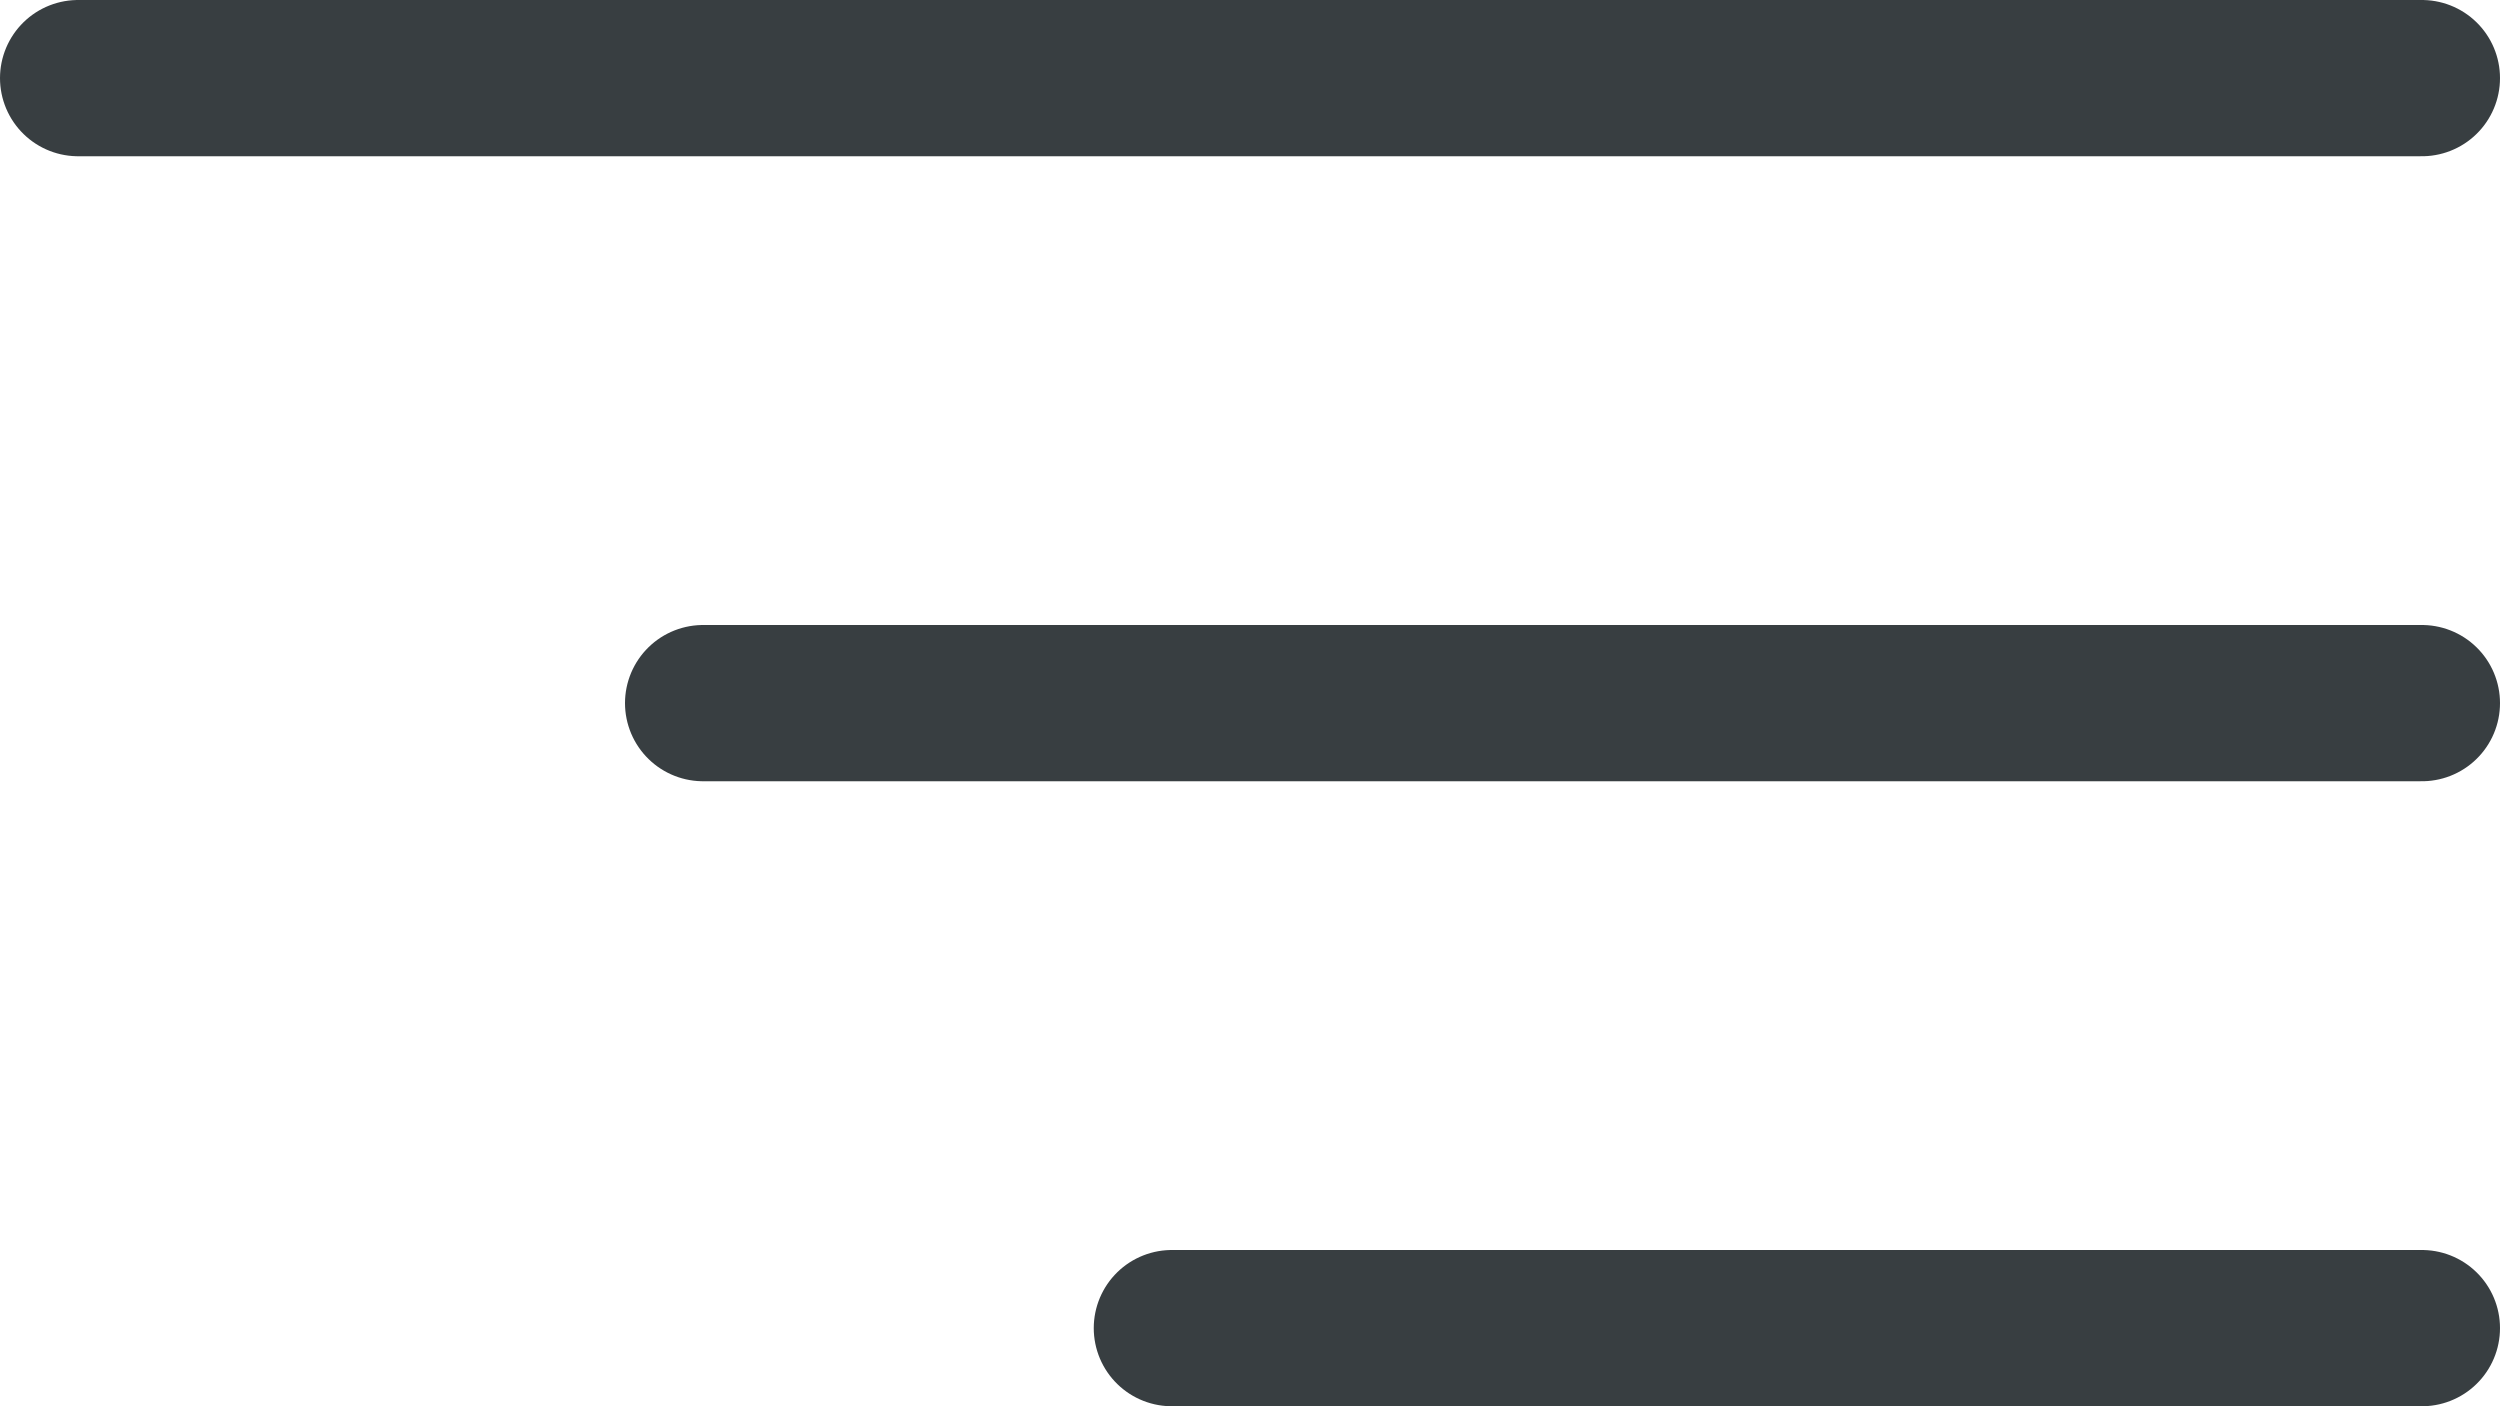 <svg width="32" height="18" viewBox="0 0 32 18" fill="none" xmlns="http://www.w3.org/2000/svg">
<path d="M1 1H31" stroke="#383E41" stroke-width="2" stroke-linecap="round"/>
<path d="M9 9H31" stroke="#383E41" stroke-width="2" stroke-linecap="round"/>
<path d="M15 17H31" stroke="#383E41" stroke-width="2" stroke-linecap="round"/>
</svg>
